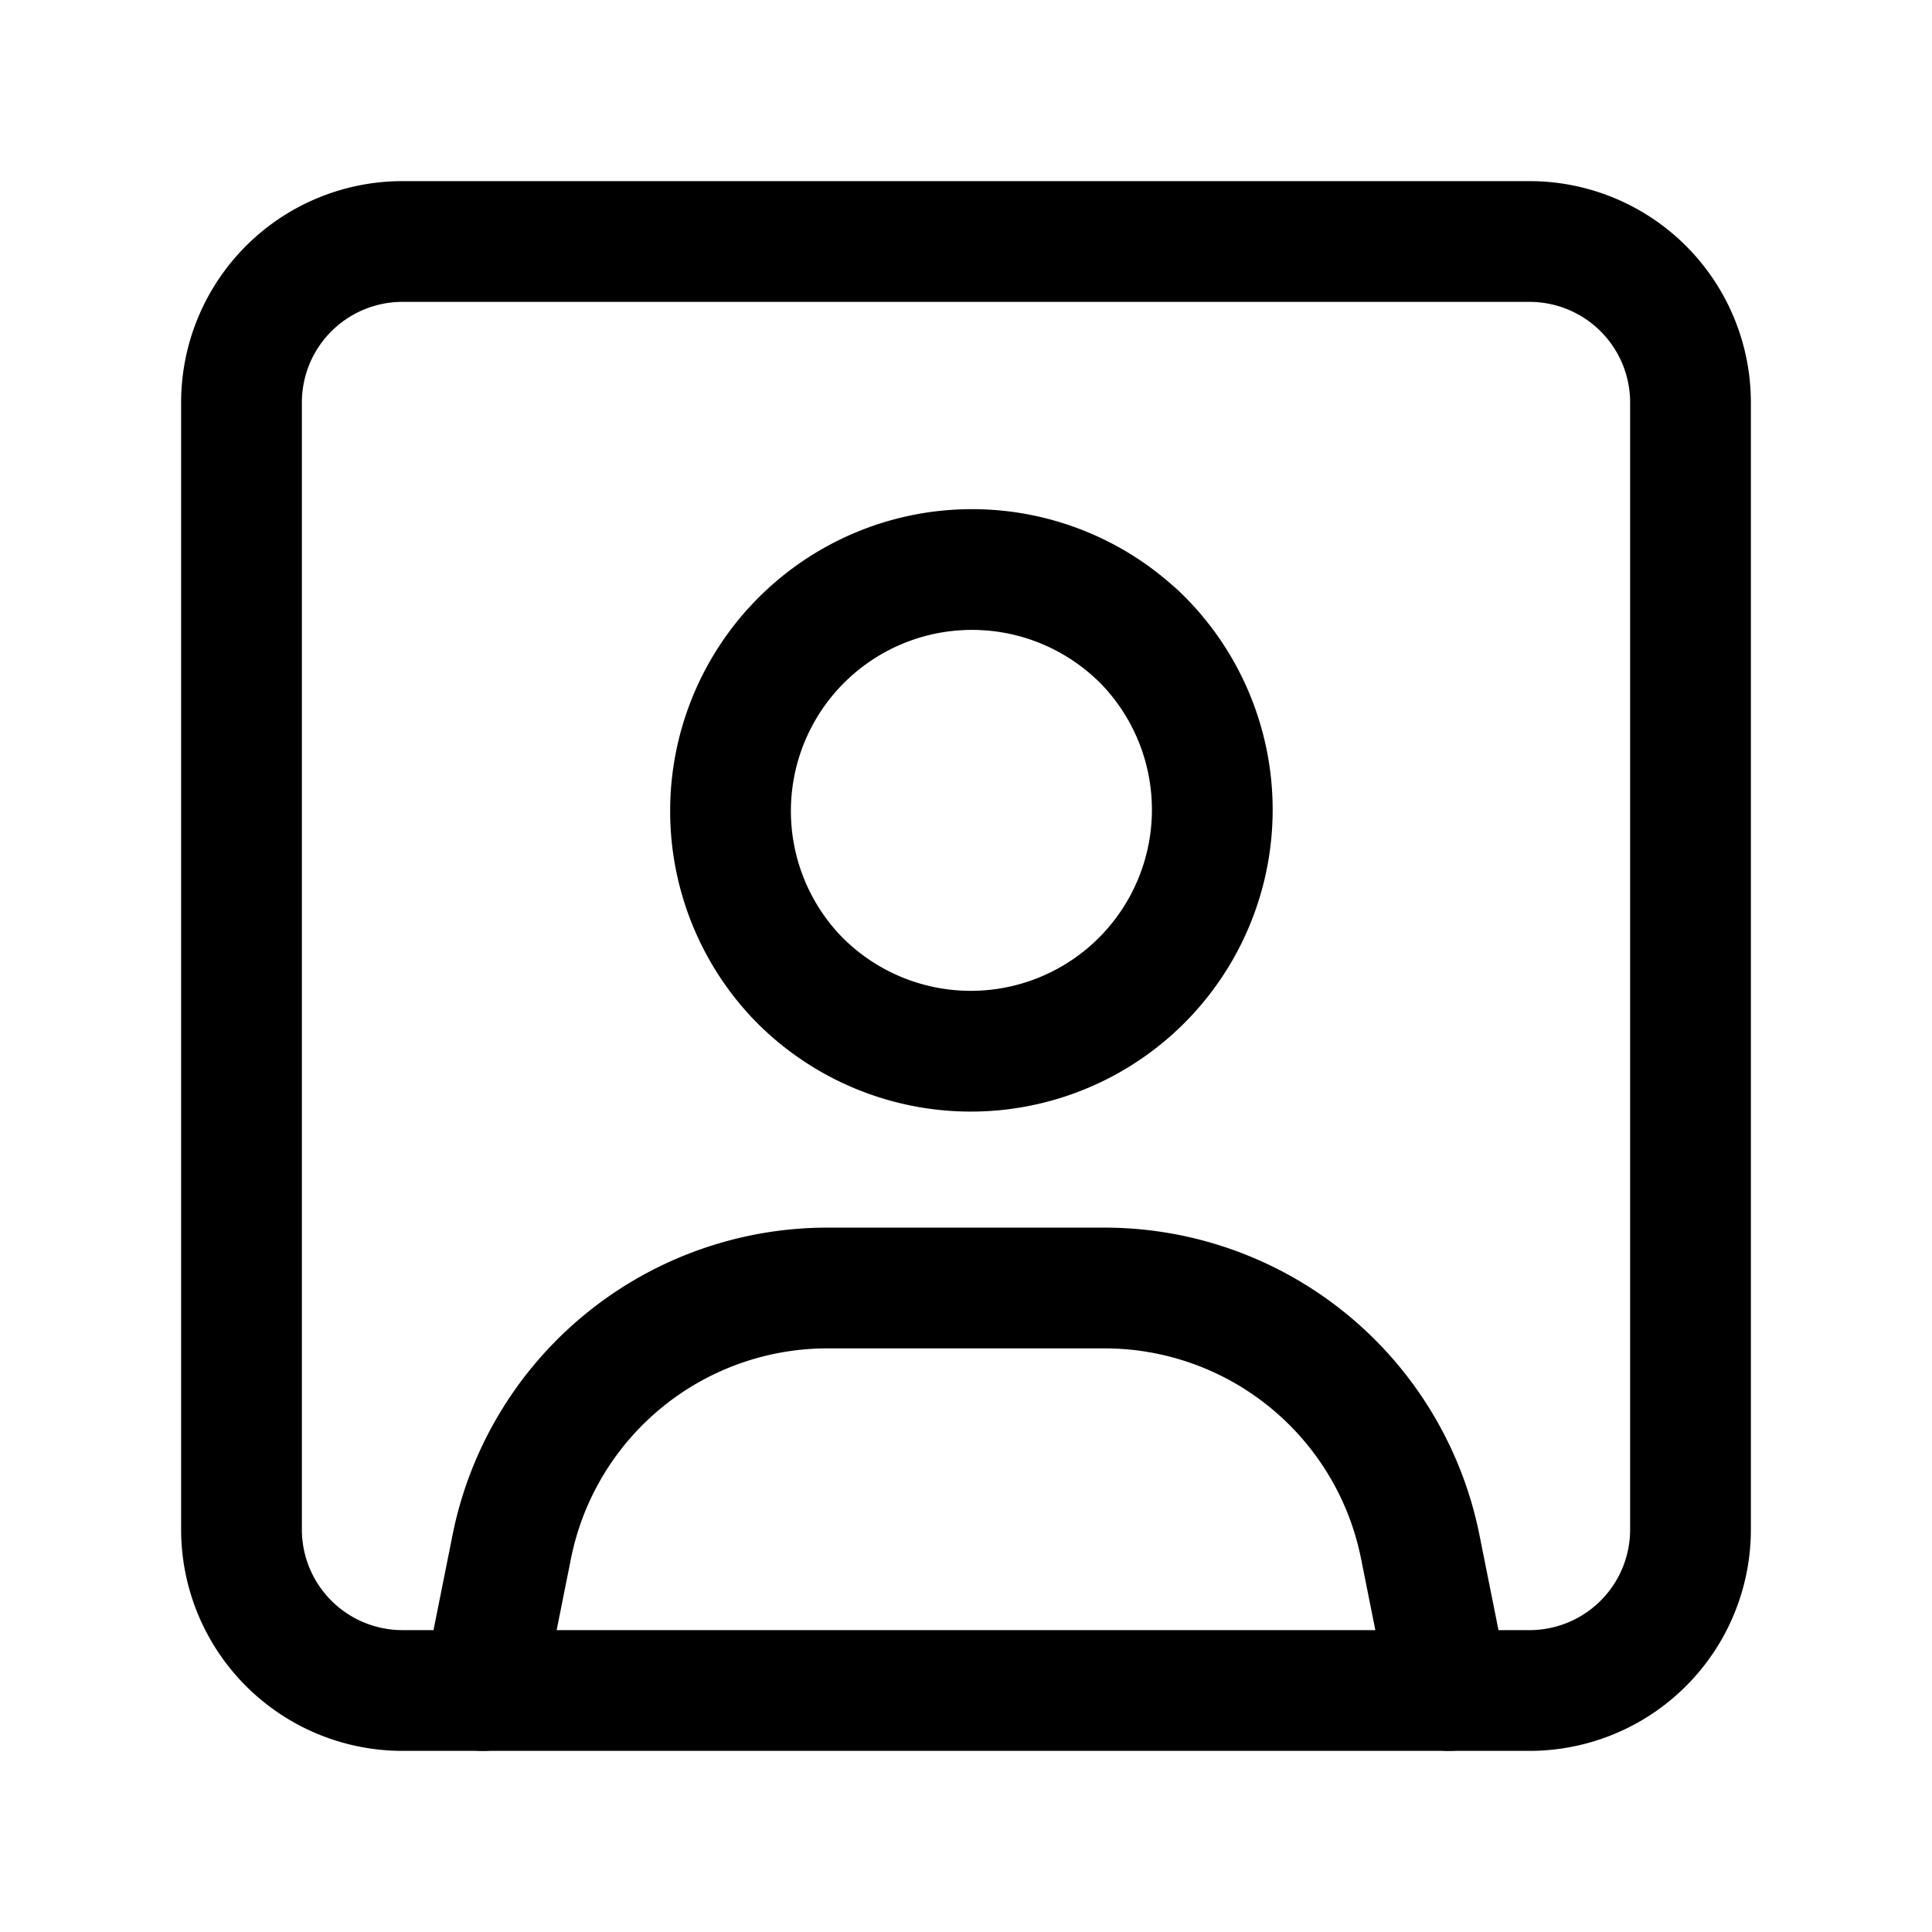 <svg version="1.1" viewBox="0 0 24 24" xmlns="http://www.w3.org/2000/svg"><title>media image photo portrait</title><g class="nc-icon-wrapper"><g stroke-linecap="round" stroke-width="1.5" stroke="currentColor" fill="none" stroke-linejoin="round"><path d="M19 21H5a2 2 0 0 1-2-2V5a2 2 0 0 1 2-2h14a2 2 0 0 1 2 2v14a2 2 0 0 1-2 2z"/><path d="M14.121 7.879A3 3 0 1 1 9.88 12.12 3 3 0 0 1 14.12 7.88"/><path d="M6 21l.357-1.784A4 4 0 0 1 10.279 16h3.442a4 4 0 0 1 3.922 3.216L18 21"/></g><path fill="none" d="M0 0h24v24H0z"/></g></svg>